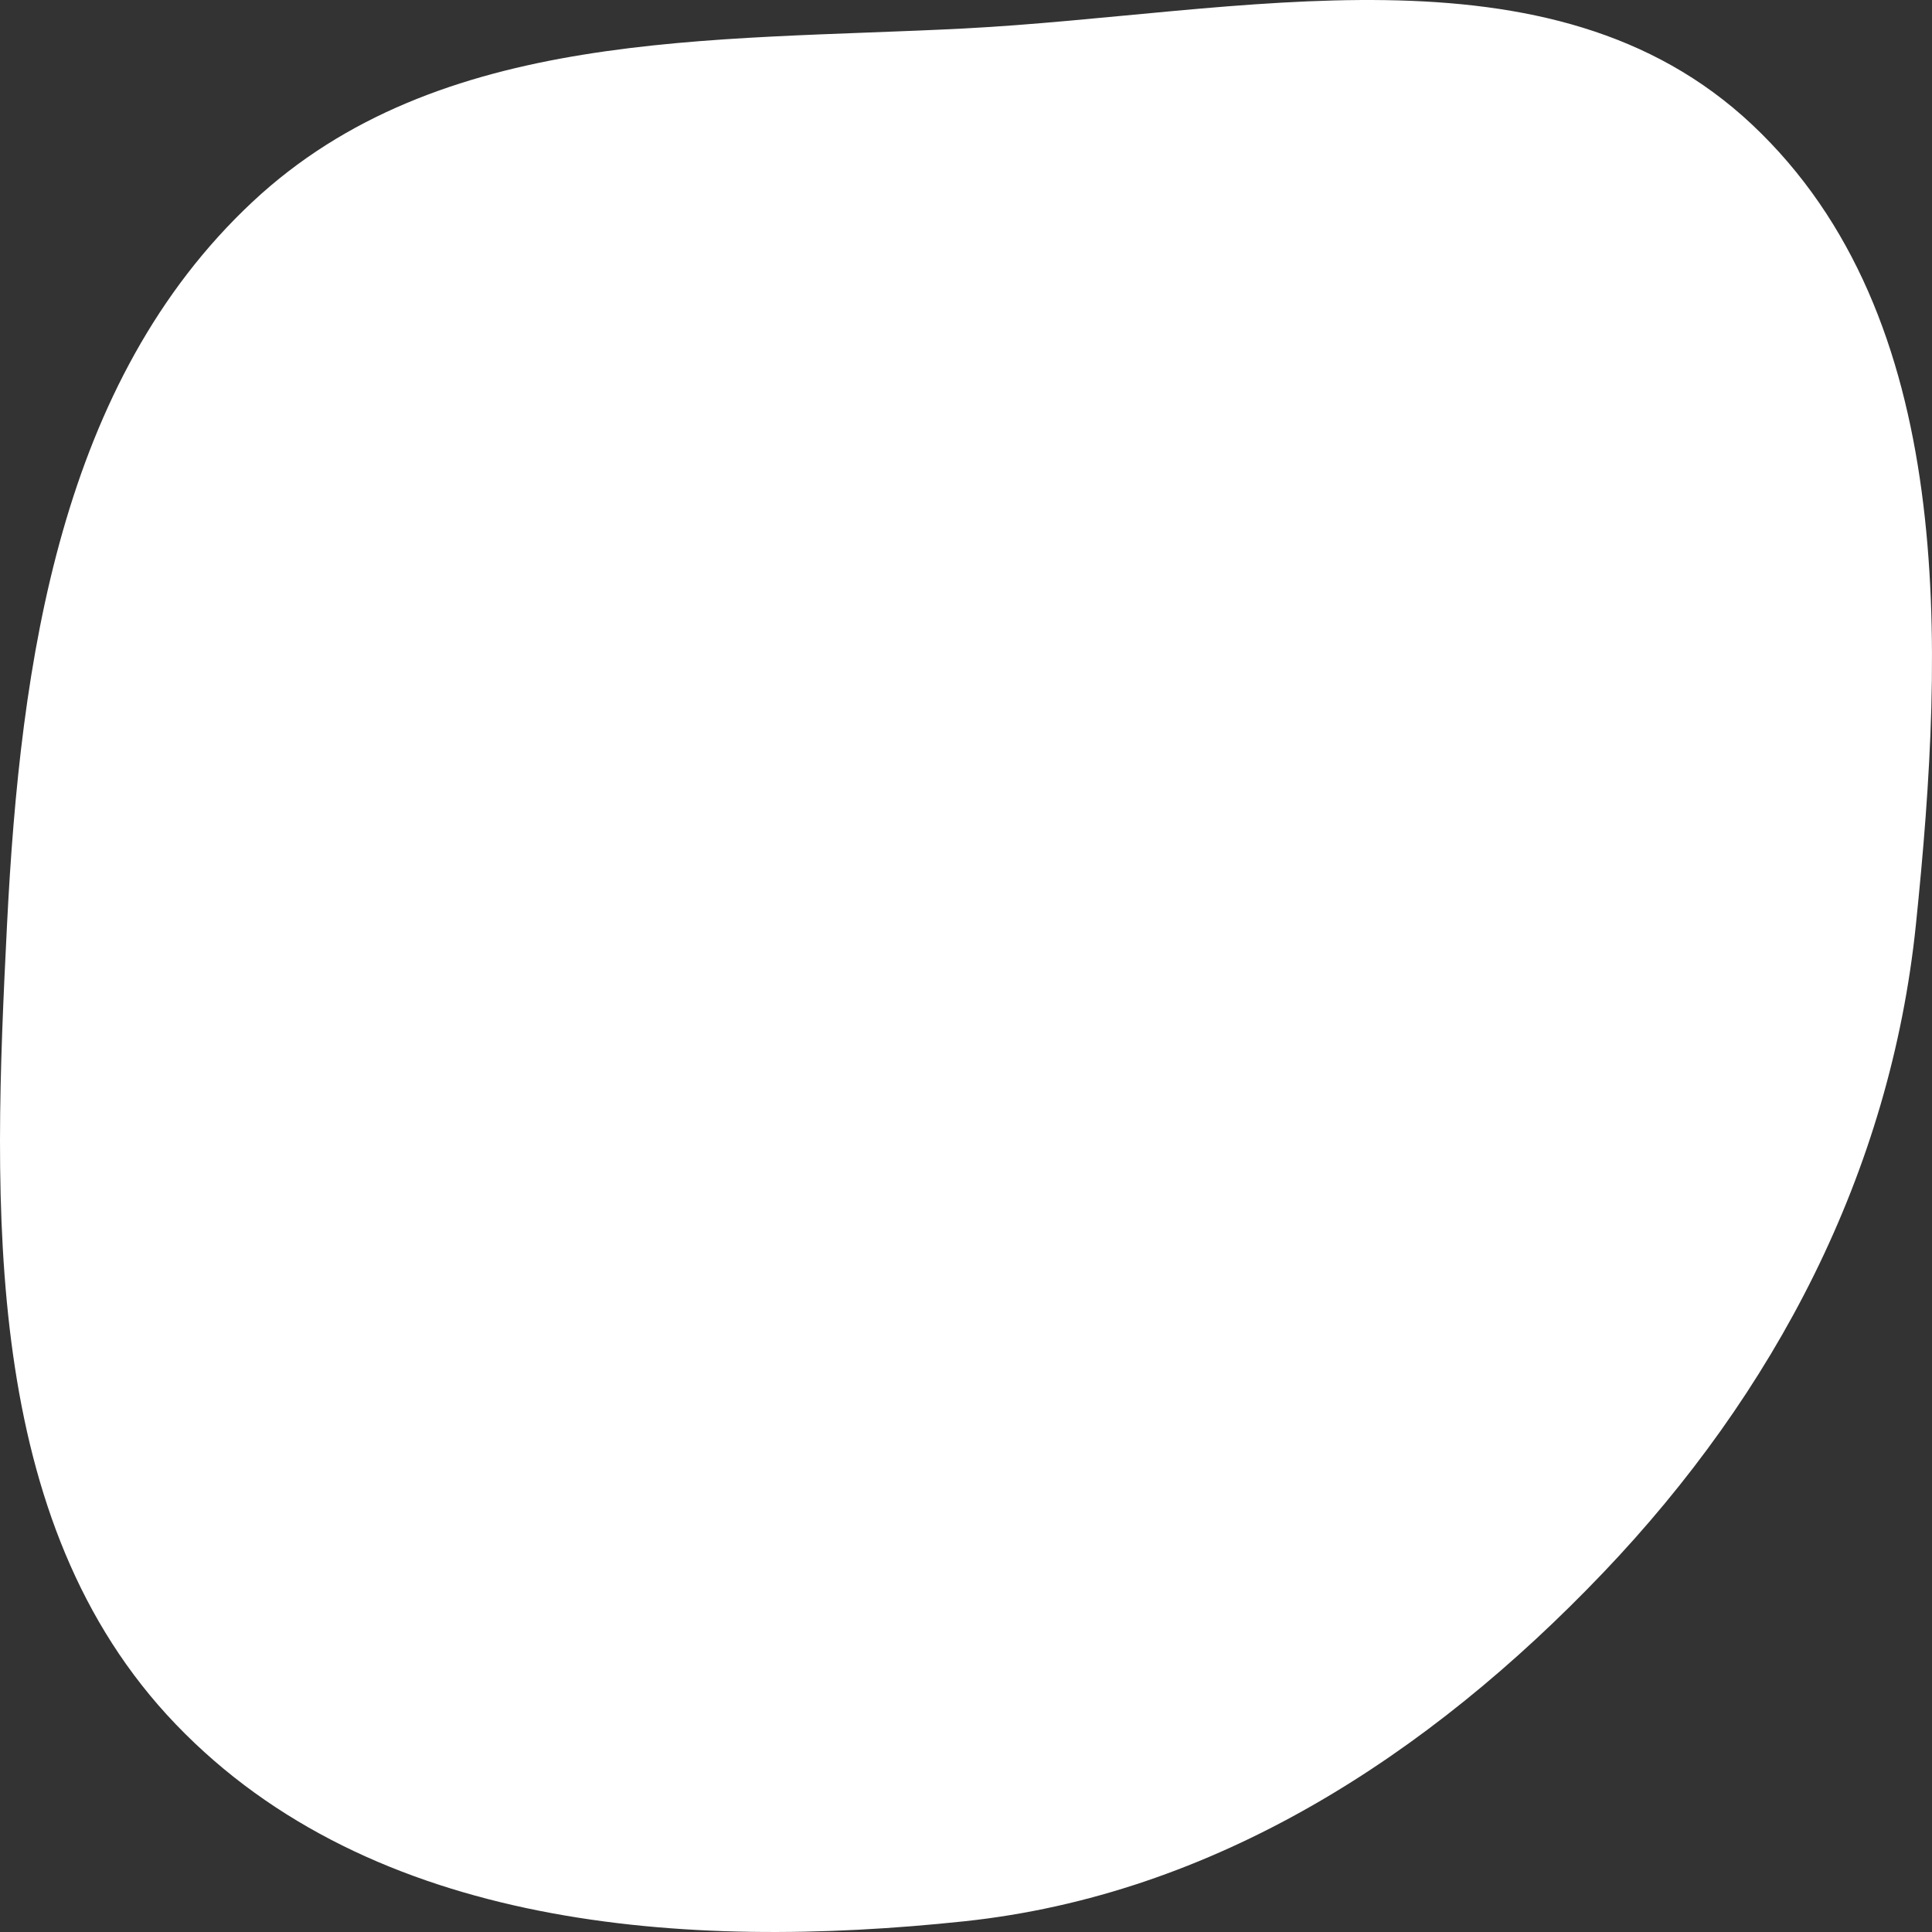 <svg width="120" height="120" viewBox="0 0 120 120" fill="none" xmlns="http://www.w3.org/2000/svg"><rect x="0" y="0" width="120" height="120" fill="#333333" stroke="none"/><symbol id="5" viewBox="0 0 120 120">
<path fill-rule="evenodd" clip-rule="evenodd" d="M59.892 1.768C76.953 0.89 96.312 -4.04 108.836 7.75C121.534 19.705 120.802 39.933 119.002 57.415C117.411 72.868 110.228 86.525 99.576 97.684C88.713 109.064 75.42 117.685 59.892 119.335C42.512 121.182 23.119 119.806 10.924 107.105C-1.186 94.493 -0.446 75.002 0.437 57.415C1.262 40.991 3.762 23.696 15.675 12.546C27.258 1.705 44.154 2.578 59.892 1.768Z"/>
</symbol>
<use href="#5" fill="white"/>
</svg>